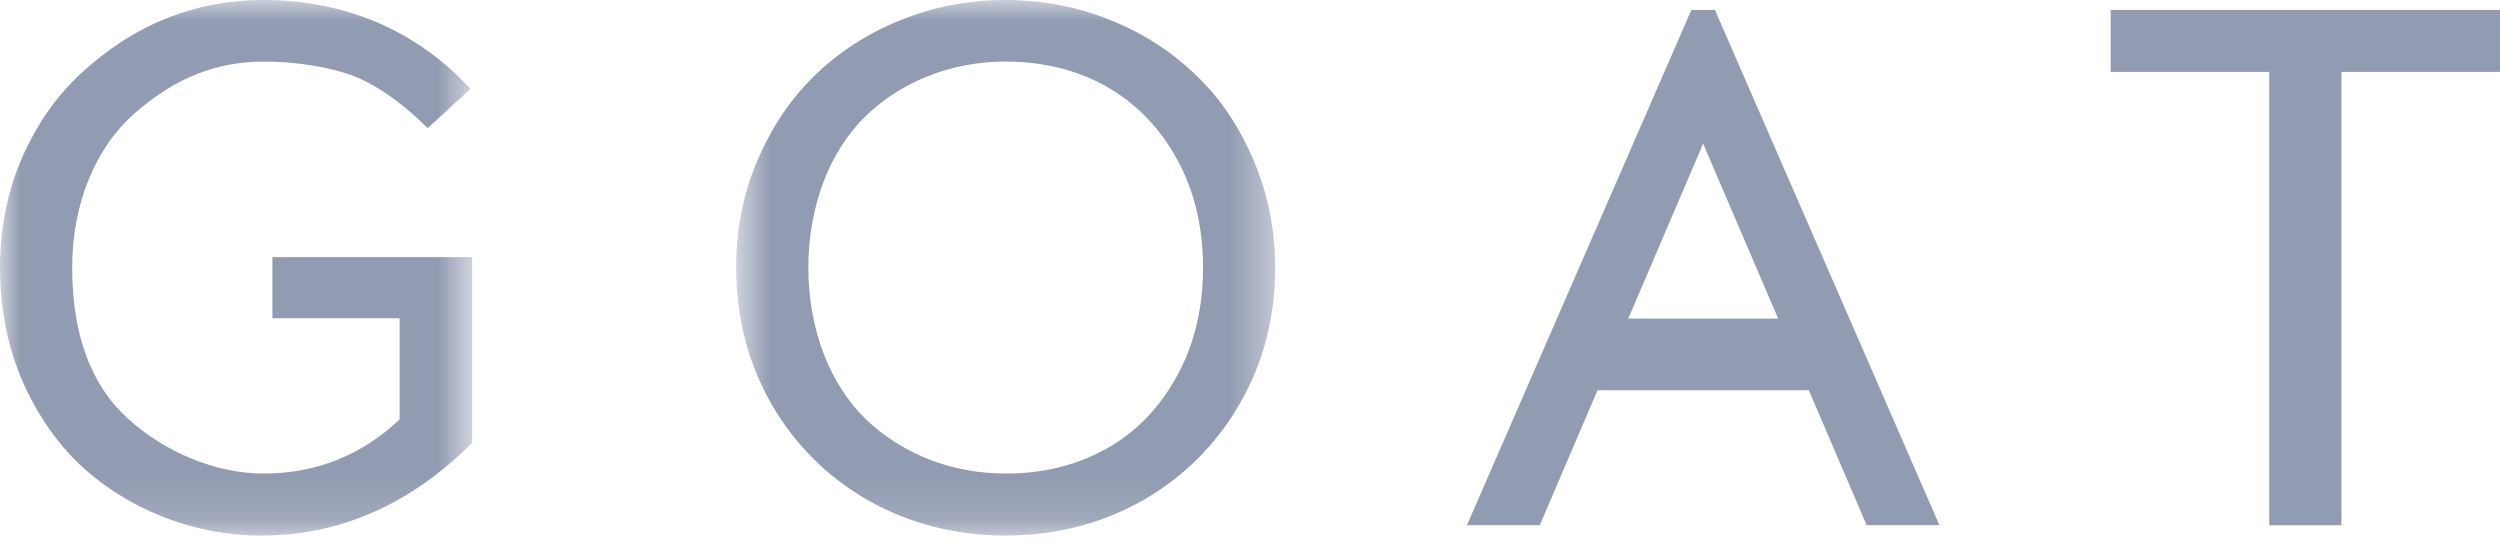 <svg width="60" height="13" viewBox="0 0 60 13" fill="none" xmlns="http://www.w3.org/2000/svg">
<mask id="mask0" mask-type="alpha" maskUnits="userSpaceOnUse" x="0" y="0" width="12" height="13">
<path d="M0 0H11.331V12.852H0V0Z" fill="white"/>
</mask>
<g mask="url(#mask0)">
<path fill-rule="evenodd" clip-rule="evenodd" d="M11.331 6.171V10.626L11.309 10.65C9.841 12.111 8.148 12.853 6.277 12.853C4.623 12.853 3.009 12.208 1.845 11.084C1.285 10.526 0.829 9.838 0.494 9.04C0.166 8.234 0 7.353 0 6.421C0 5.487 0.175 4.609 0.519 3.811C0.881 2.984 1.346 2.314 1.941 1.765C3.2 0.594 4.677 0 6.328 0C7.676 0 9.62 0.359 11.237 2.074L11.291 2.132L10.264 3.076L10.21 3.022C9.617 2.436 8.978 2.001 8.412 1.797C7.866 1.6 7.074 1.478 6.345 1.478C5.196 1.478 4.213 1.866 3.252 2.701C2.287 3.539 1.732 4.896 1.732 6.421C1.732 8.02 2.18 9.239 3.063 10.04C3.974 10.87 5.195 11.365 6.328 11.365C7.583 11.365 8.681 10.927 9.591 10.066V7.639H6.538V6.171H11.331Z" fill="#919BB1"/>
</g>
<mask id="mask1" mask-type="alpha" maskUnits="userSpaceOnUse" x="17" y="0" width="14" height="13">
<path d="M17.668 0H30.605V12.852H17.668V0Z" fill="white"/>
</mask>
<g mask="url(#mask1)">
<path fill-rule="evenodd" clip-rule="evenodd" d="M24.133 11.365C22.848 11.365 21.656 10.902 20.777 10.059C19.902 9.205 19.4 7.879 19.4 6.422C19.4 4.965 19.902 3.638 20.777 2.784C21.656 1.941 22.848 1.478 24.133 1.478C25.941 1.478 27.395 2.295 28.225 3.779C28.655 4.542 28.873 5.433 28.873 6.422C28.873 7.41 28.655 8.301 28.225 9.064C27.794 9.829 27.238 10.393 26.521 10.788C25.801 11.177 25.019 11.365 24.133 11.365ZM30.096 3.871C29.751 3.052 29.304 2.384 28.727 1.827C28.142 1.254 27.449 0.803 26.666 0.49C25.874 0.165 25.022 0 24.133 0C23.242 0 22.389 0.165 21.598 0.49C20.815 0.805 20.122 1.254 19.537 1.827C18.963 2.39 18.503 3.078 18.17 3.871C17.835 4.654 17.668 5.51 17.668 6.422C17.668 7.62 17.955 8.726 18.524 9.713C19.091 10.688 19.877 11.465 20.861 12.024C21.845 12.573 22.944 12.853 24.133 12.853C25.32 12.853 26.421 12.573 27.402 12.024C28.387 11.465 29.174 10.688 29.74 9.713C30.314 8.732 30.605 7.625 30.605 6.422C30.605 5.525 30.433 4.666 30.096 3.871Z" fill="#919BB1"/>
</g>
<path fill-rule="evenodd" clip-rule="evenodd" d="M39.078 7.647L40.875 3.447L42.676 7.647H39.078ZM41.179 0.286L41.159 0.238H40.593L35.255 12.494L35.207 12.605H36.955L38.34 9.367H43.412L44.8 12.605H46.546L41.179 0.286Z" fill="#919BB1"/>
<path fill-rule="evenodd" clip-rule="evenodd" d="M60 0.238V1.725H56.195V12.605H54.462V1.725H50.656V0.238H60Z" fill="#919BB1"/>
</svg>
